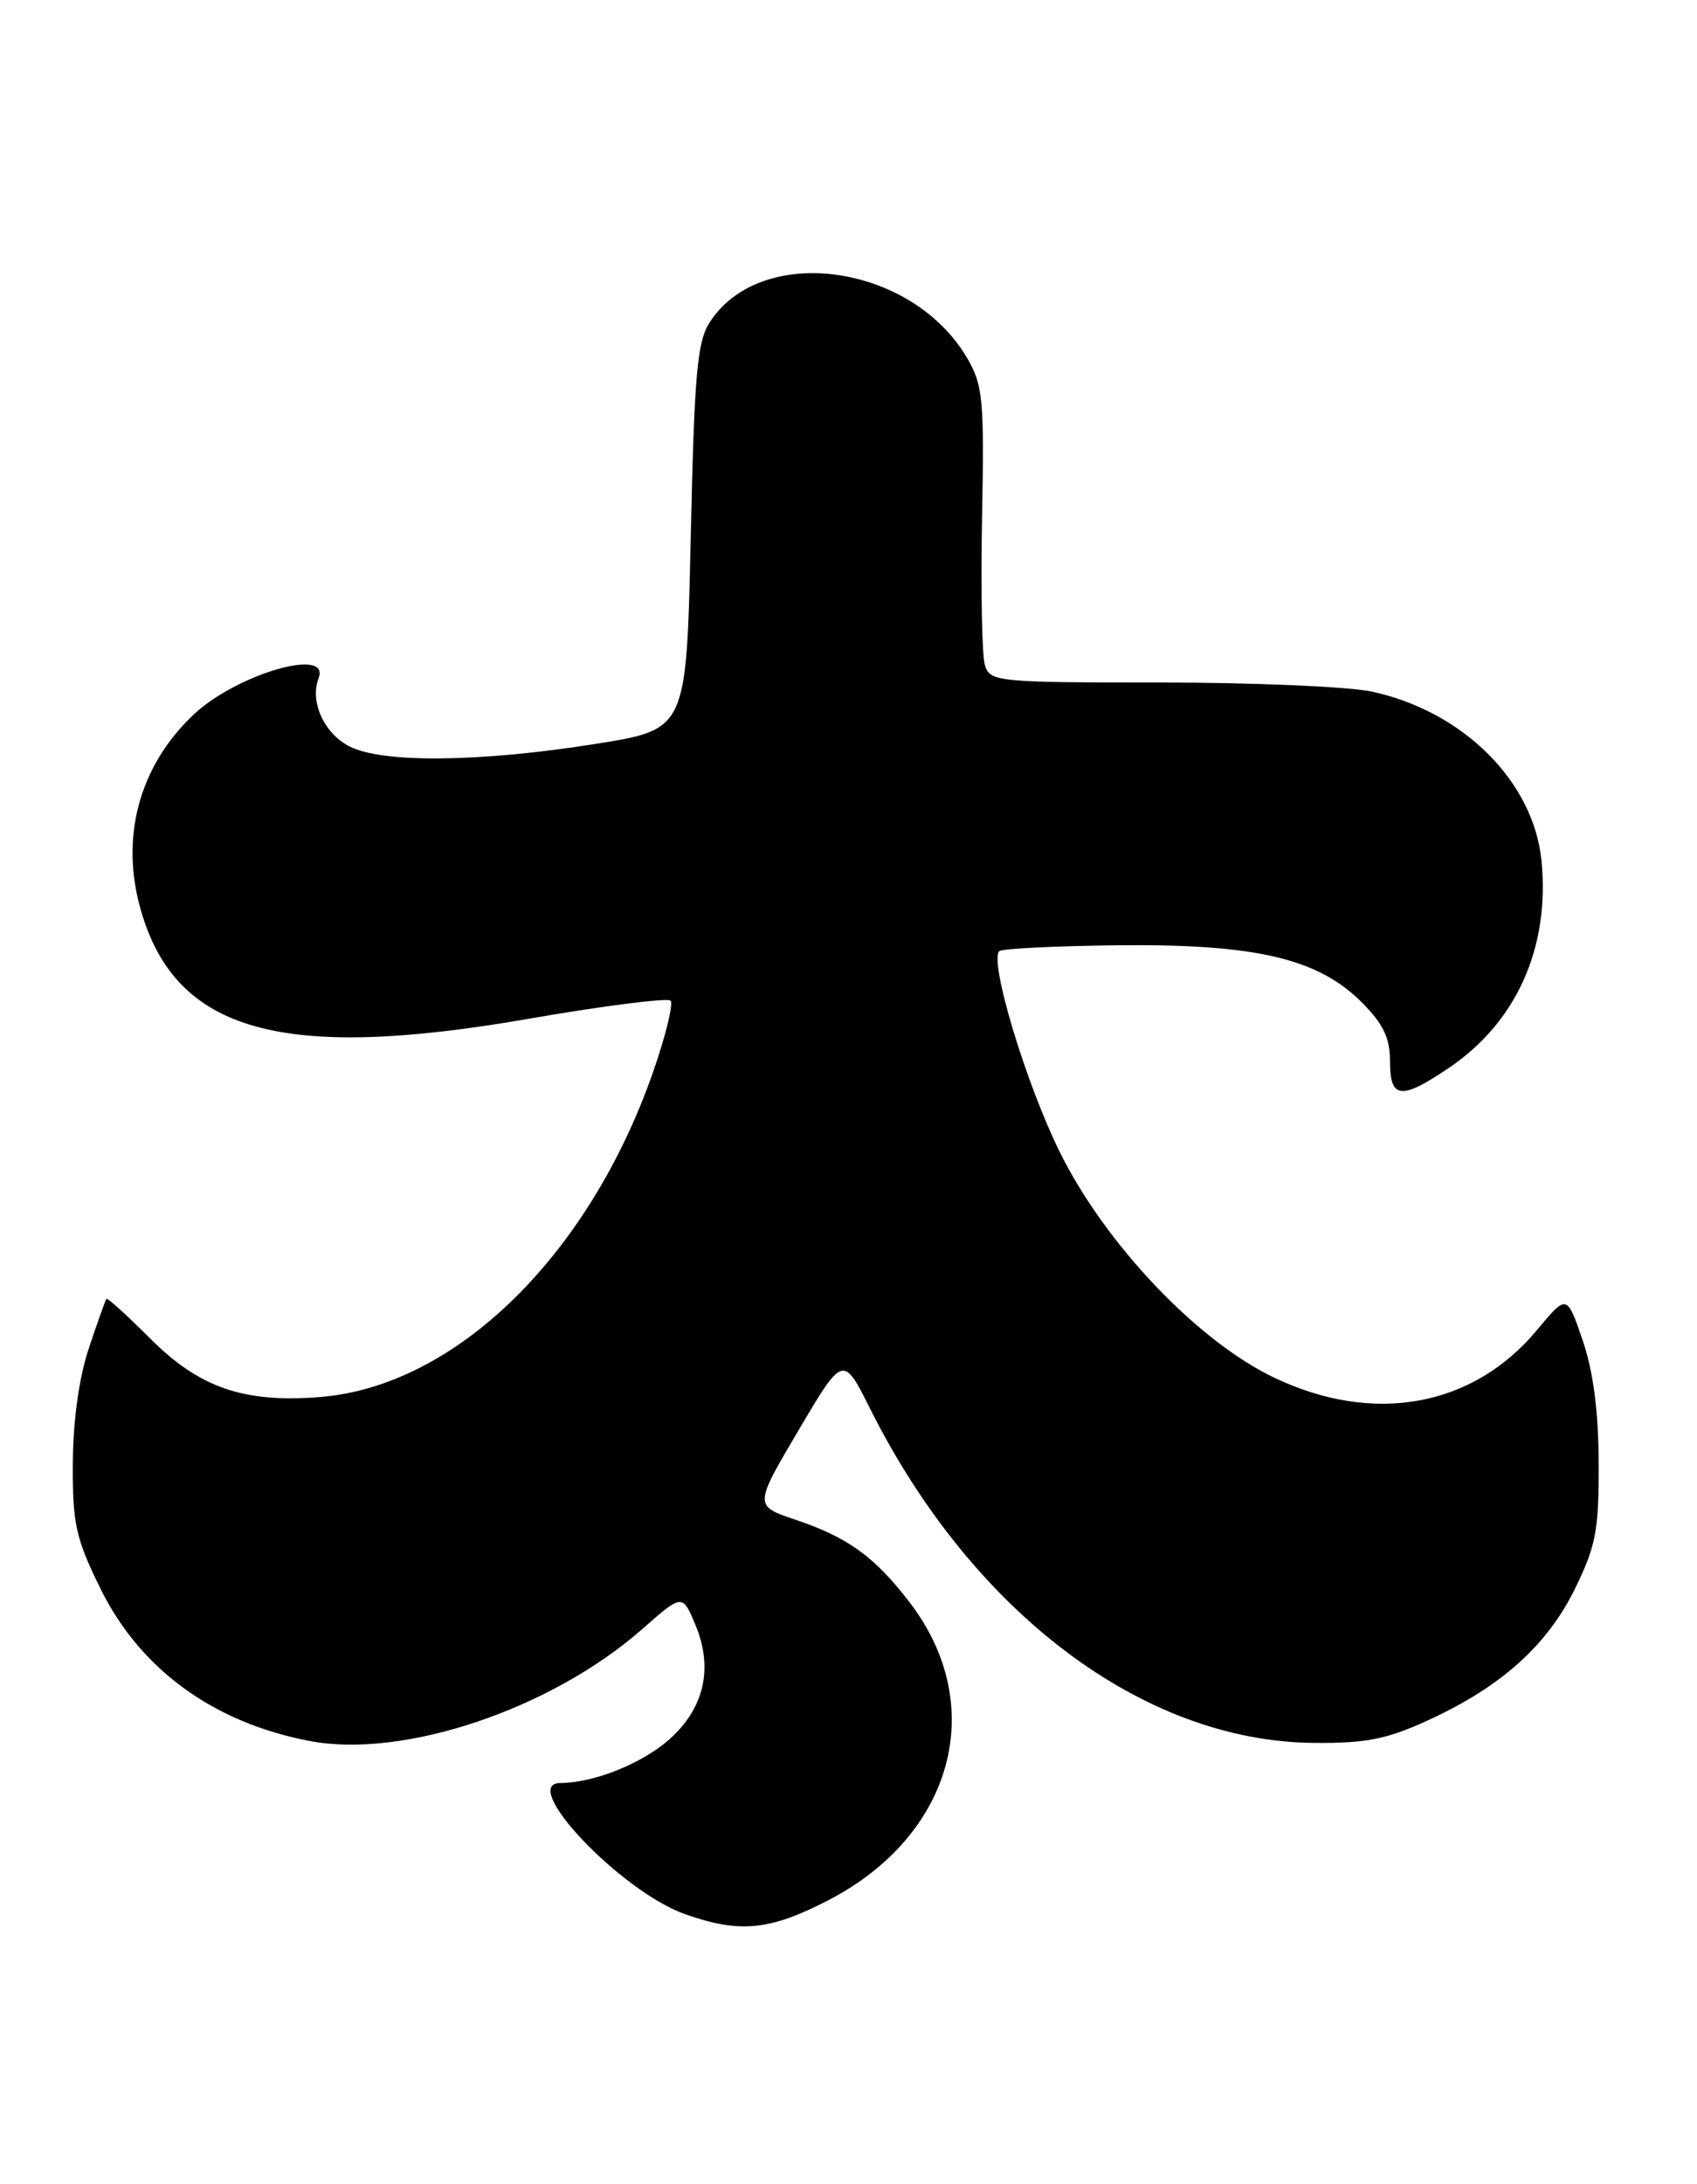 <?xml version="1.0" encoding="UTF-8" standalone="no"?>
<!DOCTYPE svg PUBLIC "-//W3C//DTD SVG 1.1//EN" "http://www.w3.org/Graphics/SVG/1.1/DTD/svg11.dtd" >
<svg xmlns="http://www.w3.org/2000/svg" xmlns:xlink="http://www.w3.org/1999/xlink" version="1.1" viewBox="0 0 199 256">
 <g >
 <path fill="currentColor"
d=" M 97.12 222.74 C 111.79 215.15 115.96 199.92 106.67 187.82 C 102.58 182.48 99.41 180.19 93.33 178.15 C 88.41 176.50 88.41 176.50 93.64 167.65 C 98.87 158.80 98.87 158.80 102.05 165.15 C 114.02 189.02 134.04 204.10 154.01 204.29 C 160.16 204.35 162.60 203.87 167.44 201.65 C 175.99 197.74 181.41 192.89 184.68 186.24 C 187.15 181.21 187.50 179.38 187.47 171.50 C 187.45 165.42 186.84 160.75 185.59 157.10 C 183.74 151.69 183.74 151.69 180.25 155.88 C 172.76 164.90 161.15 167.03 149.50 161.52 C 140.48 157.26 129.59 145.81 124.26 135.00 C 120.28 126.94 115.99 112.68 117.18 111.49 C 117.48 111.19 123.75 110.88 131.11 110.80 C 147.24 110.63 154.54 112.34 159.68 117.48 C 162.21 120.01 163.00 121.66 163.00 124.40 C 163.00 128.81 164.26 128.97 169.82 125.23 C 177.81 119.87 181.75 111.12 180.77 100.94 C 179.87 91.63 171.59 83.37 160.85 81.06 C 158.13 80.48 146.95 80.00 136.02 80.00 C 117.02 80.00 116.11 79.91 115.50 78.00 C 115.15 76.90 115.00 69.13 115.16 60.73 C 115.43 46.90 115.27 45.14 113.43 42.00 C 106.97 30.93 89.35 28.44 83.26 37.72 C 81.75 40.02 81.43 43.67 81.00 62.94 C 80.50 85.49 80.50 85.49 70.00 87.17 C 56.38 89.35 44.82 89.48 40.96 87.48 C 37.99 85.94 36.31 82.24 37.36 79.50 C 38.79 75.78 27.69 79.03 22.66 83.80 C 16.28 89.85 14.05 98.22 16.54 106.77 C 20.66 120.96 33.03 124.42 61.78 119.45 C 70.69 117.90 78.27 116.94 78.63 117.29 C 78.99 117.65 78.05 121.45 76.56 125.72 C 69.02 147.25 53.39 162.49 37.52 163.75 C 28.58 164.46 23.38 162.67 17.60 156.88 C 14.90 154.18 12.60 152.09 12.48 152.24 C 12.36 152.38 11.44 154.97 10.43 158.00 C 9.27 161.45 8.57 166.48 8.54 171.52 C 8.50 178.61 8.88 180.32 11.78 186.21 C 16.43 195.65 25.00 201.90 36.27 204.06 C 47.29 206.18 64.64 200.35 75.35 190.92 C 80.02 186.81 80.02 186.81 81.55 190.46 C 83.68 195.56 82.58 200.28 78.42 203.94 C 75.22 206.74 69.60 208.98 65.72 208.99 C 60.75 209.01 72.80 221.70 80.32 224.36 C 86.73 226.63 90.26 226.29 97.12 222.74 Z "/>
</g>
</svg>